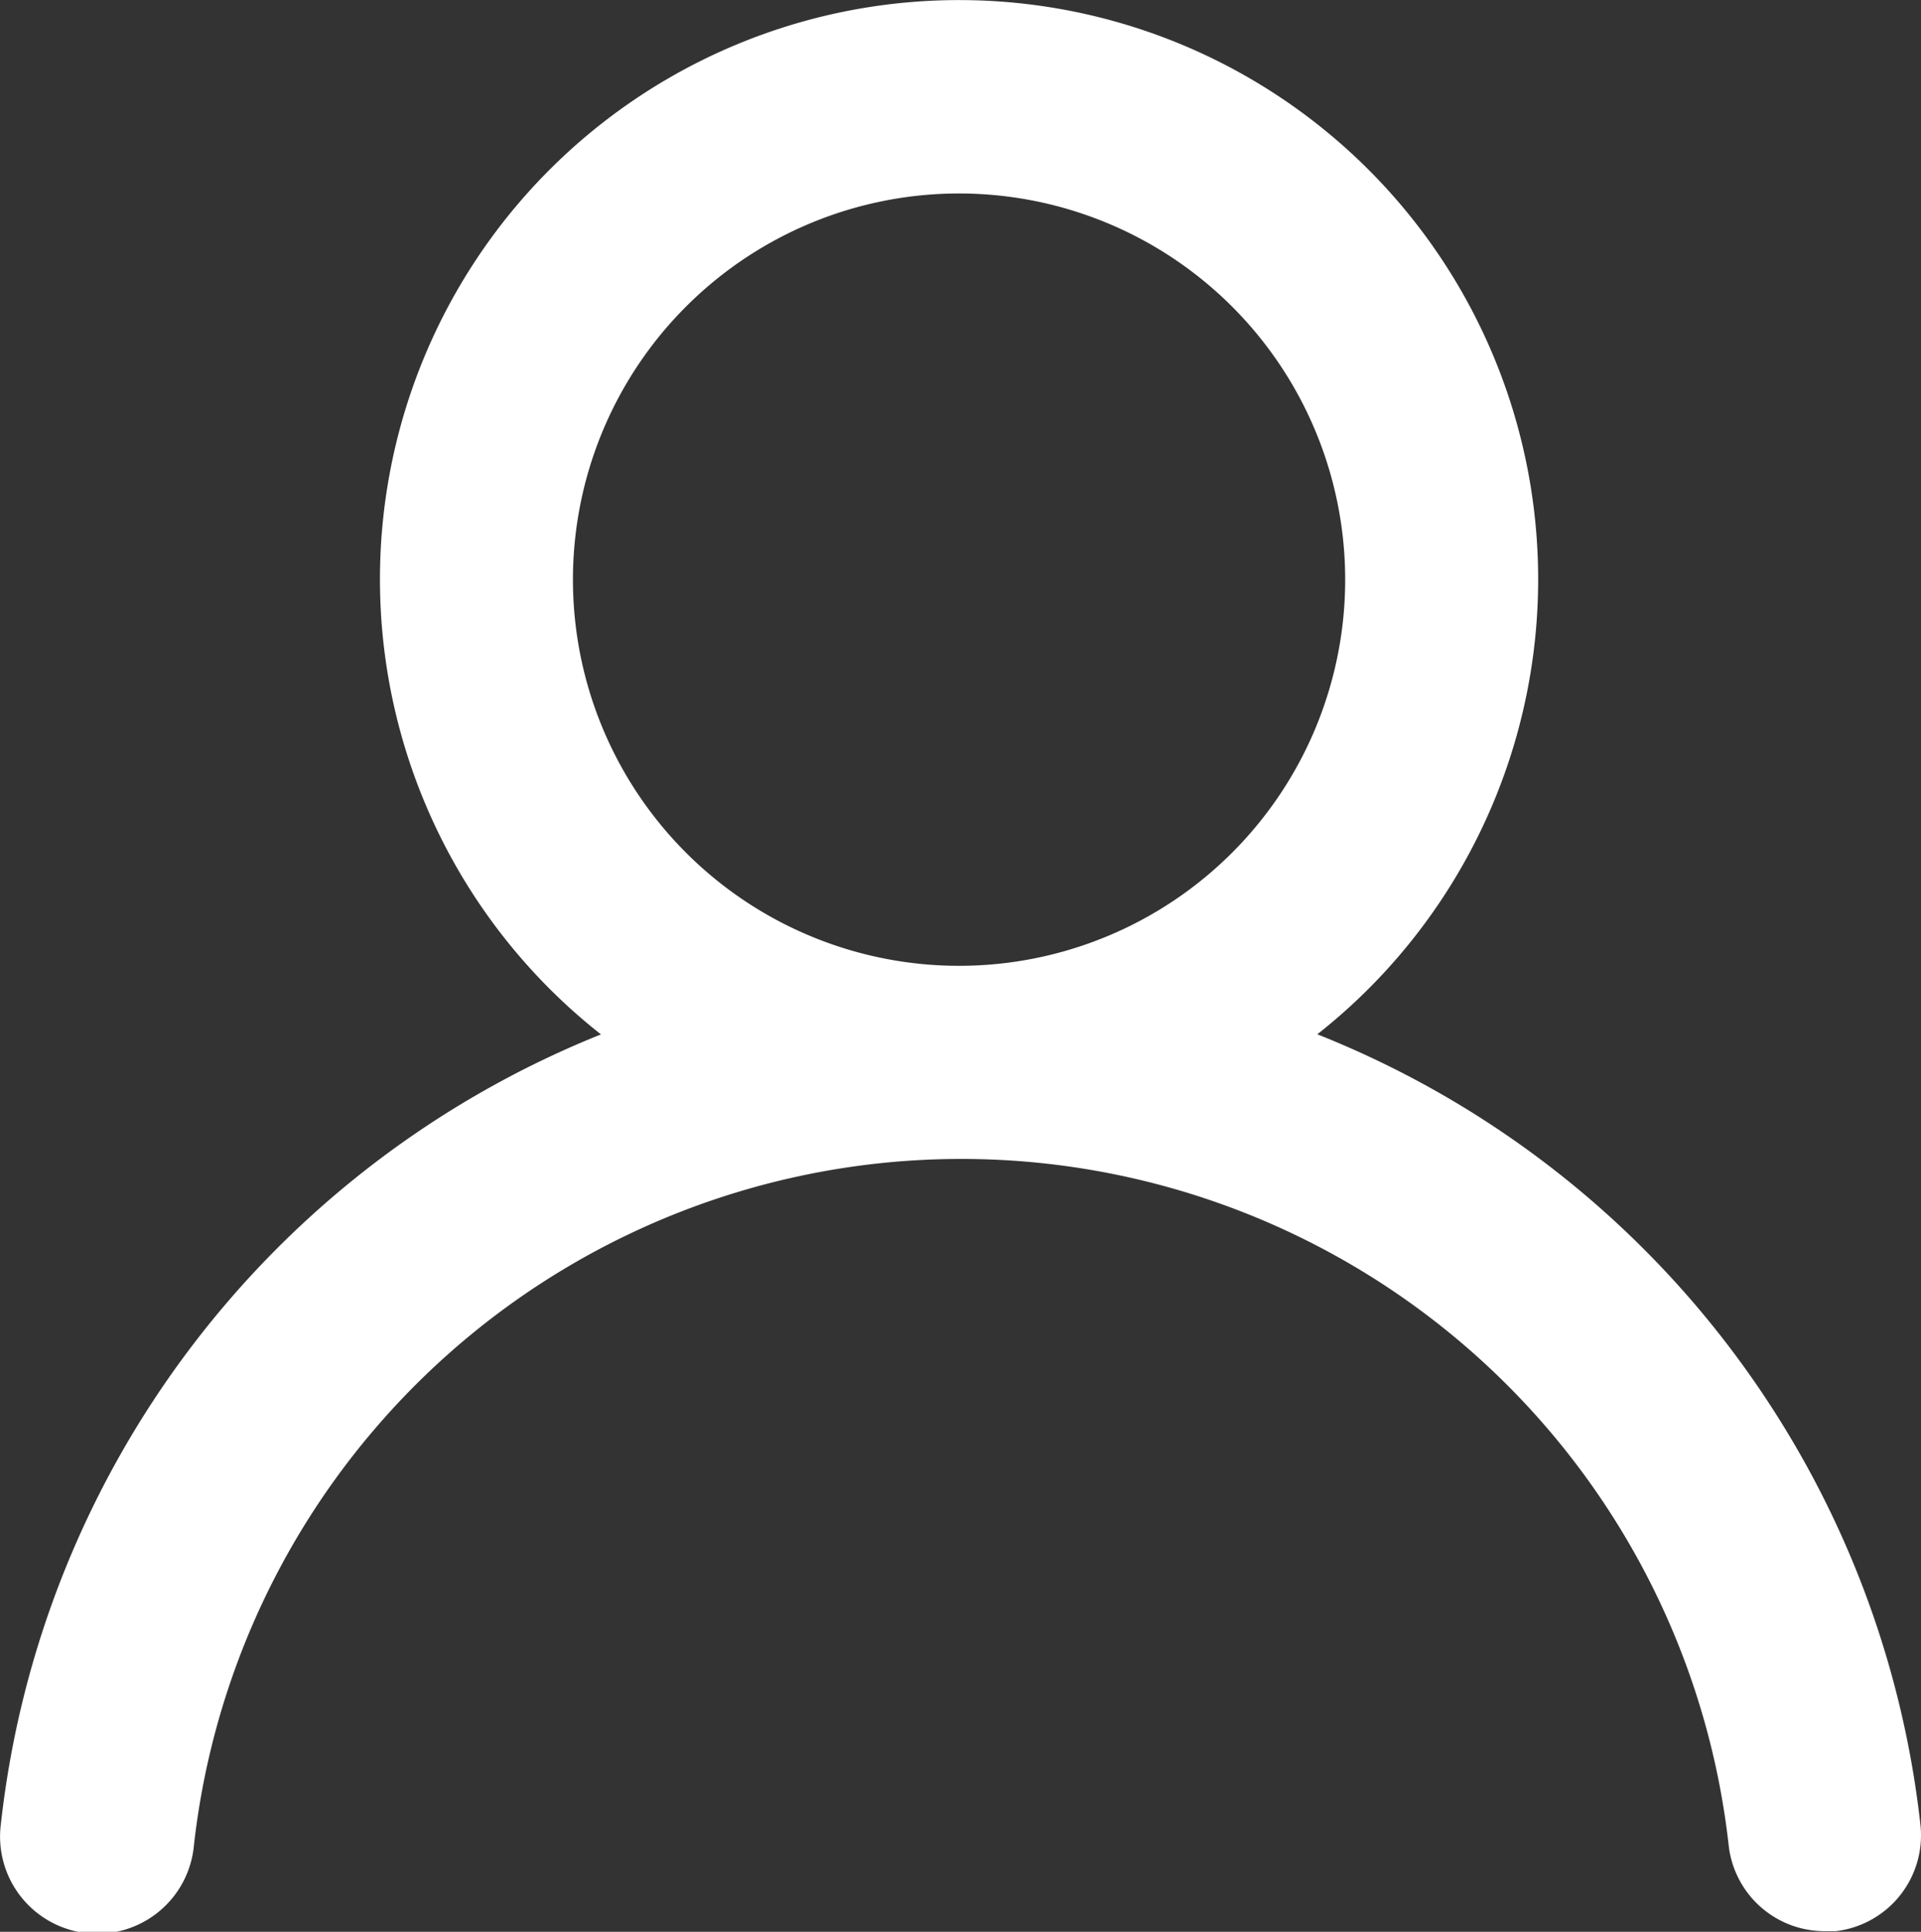 <svg xmlns="http://www.w3.org/2000/svg" width="24.01" height="24.142" viewBox="0 0 24.01 24.142"><rect x="0" y="0" width="24.01" height="24.142" fill="#333333" stroke="none"/><path d="M18.527,14.922a7.238,7.238,0,1,0-8.952,0,12.064,12.064,0,0,0-7.5,9.868,1.214,1.214,0,1,0,2.413.265,9.651,9.651,0,0,1,19.182,0,1.206,1.206,0,0,0,1.206,1.074h.133A1.206,1.206,0,0,0,26.067,24.8a12.064,12.064,0,0,0-7.54-9.88Zm-4.476-.857A4.826,4.826,0,1,1,18.877,9.24,4.826,4.826,0,0,1,14.051,14.065Z" transform="translate(-2.064 -1.995)" fill="#fff"/></svg>